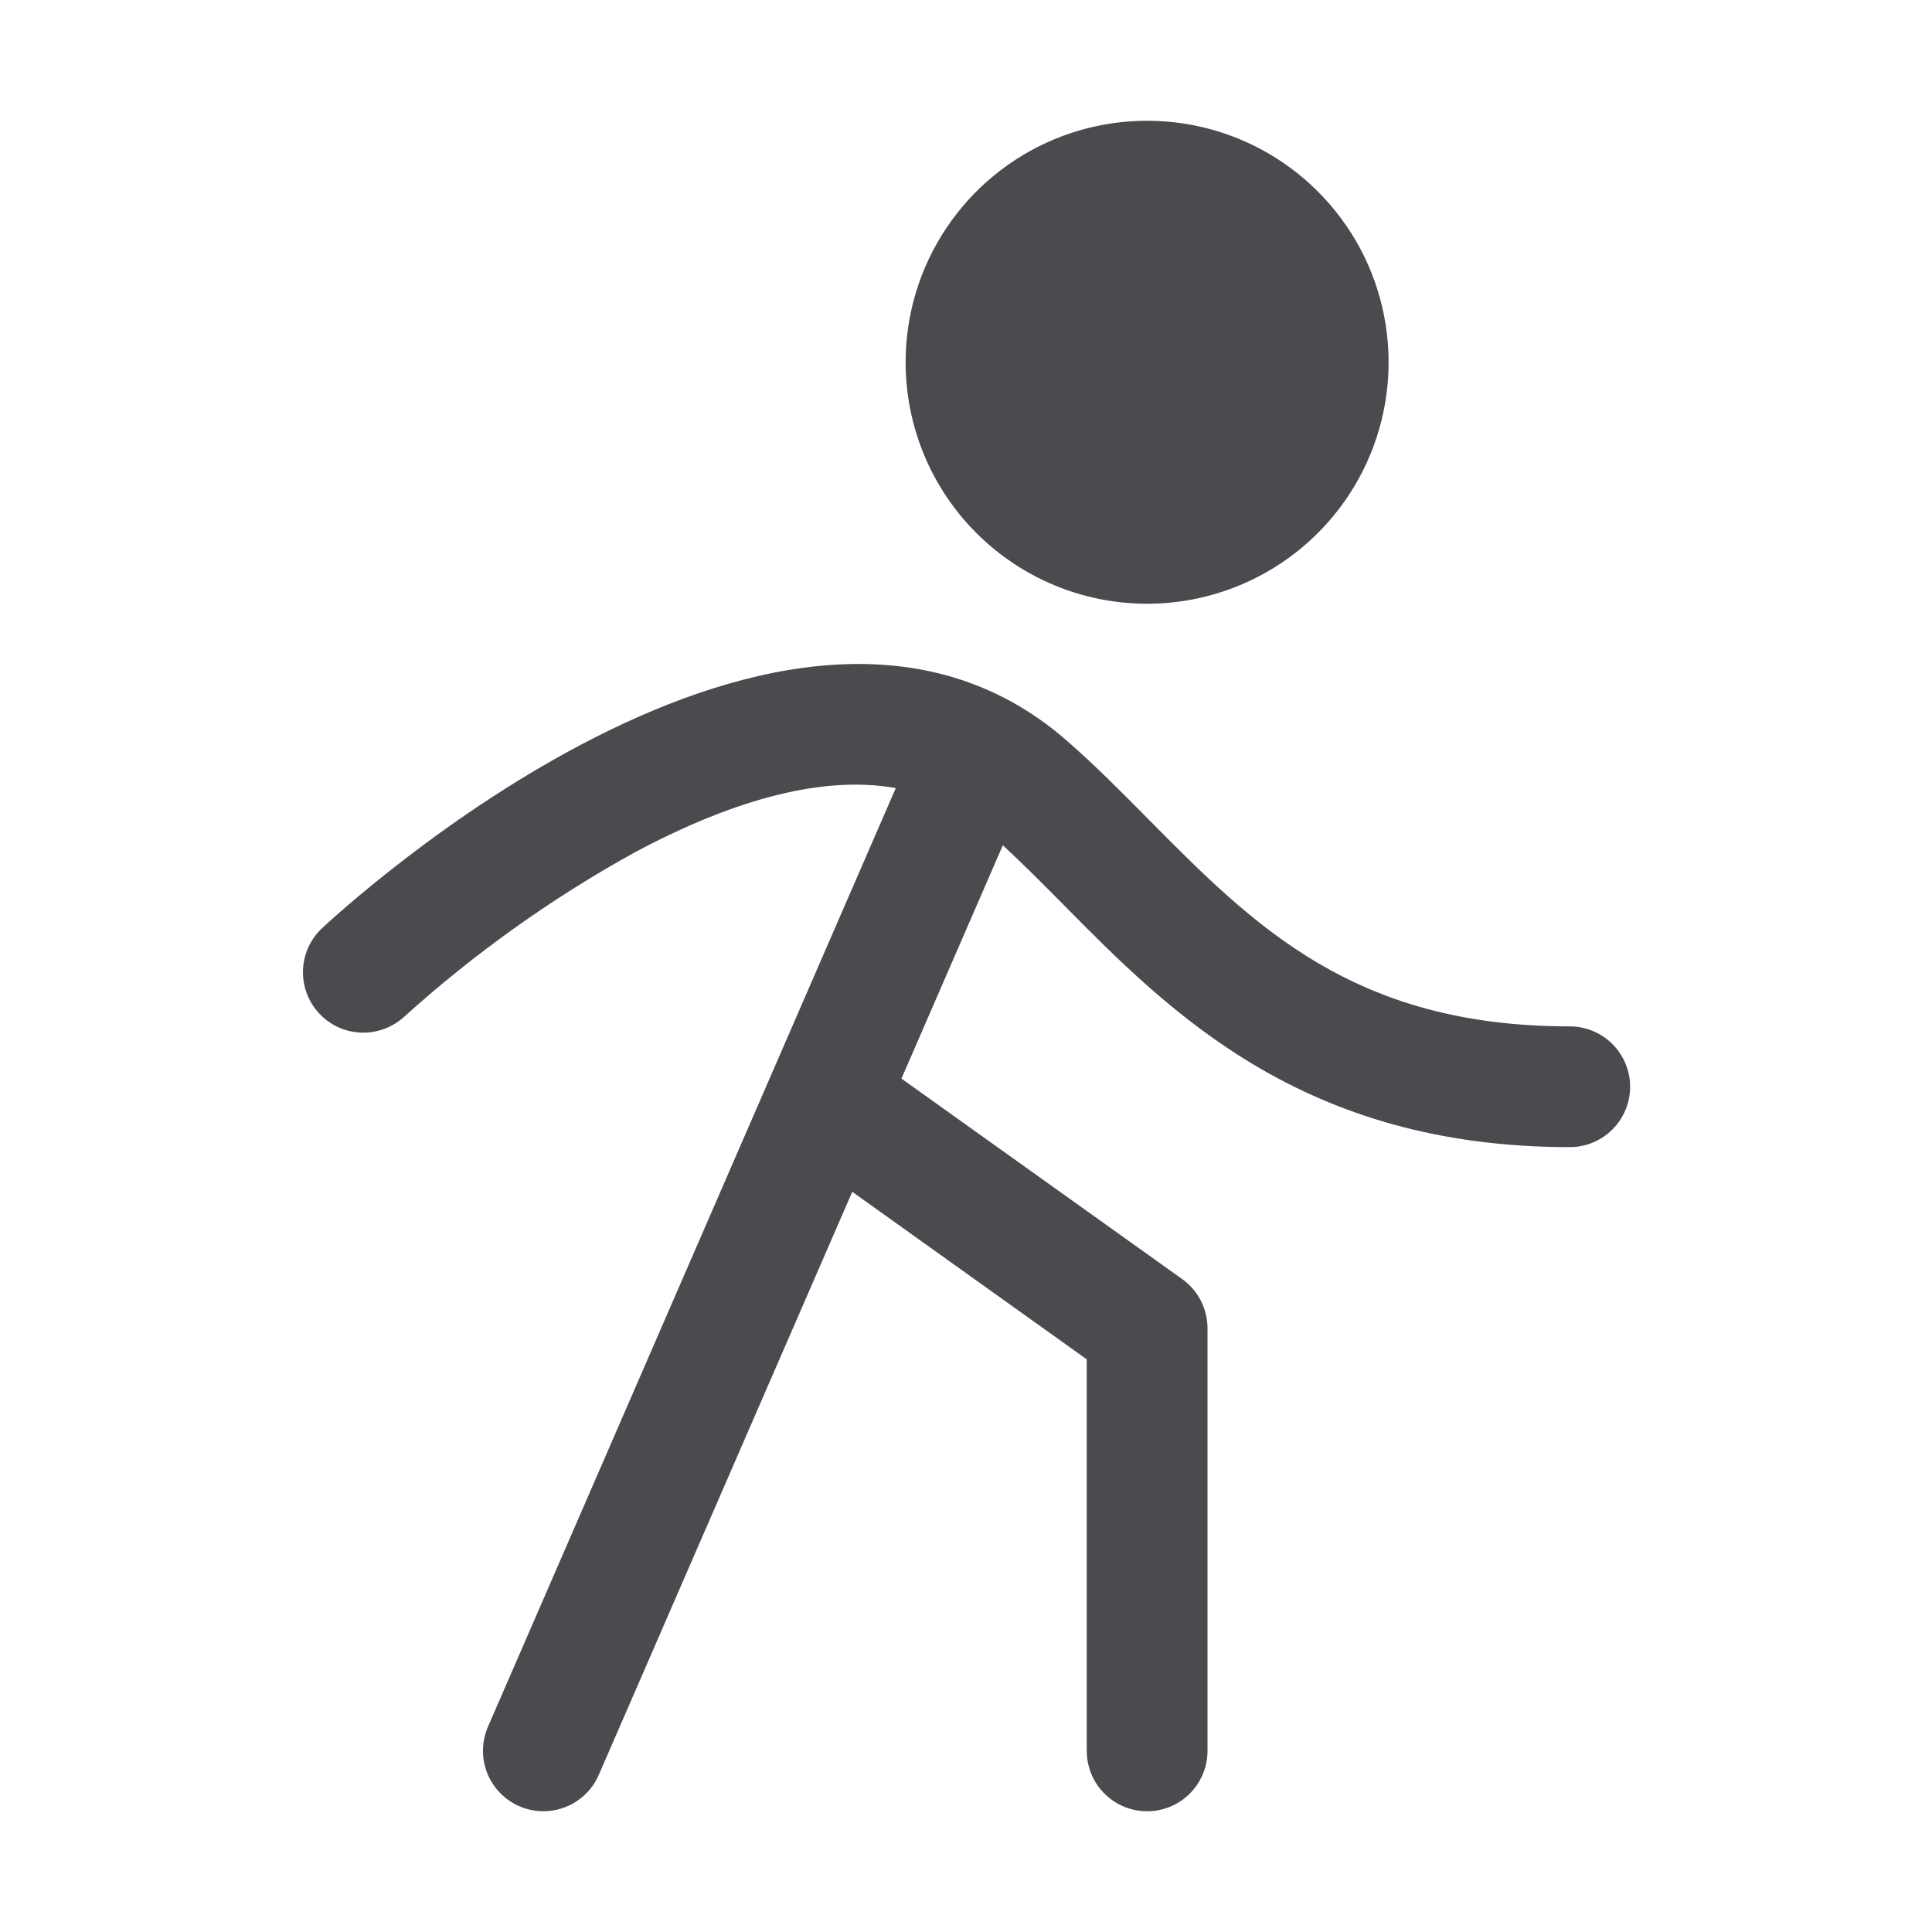 <svg width="32" height="32" viewBox="0 0 32 32" fill="none" xmlns="http://www.w3.org/2000/svg">
<path d="M15 6C15 5.209 15.234 4.436 15.674 3.778C16.113 3.12 16.738 2.607 17.469 2.304C18.2 2.002 19.004 1.923 19.78 2.077C20.556 2.231 21.269 2.612 21.828 3.172C22.388 3.731 22.769 4.444 22.923 5.22C23.077 5.996 22.998 6.8 22.695 7.531C22.393 8.262 21.88 8.886 21.222 9.326C20.564 9.765 19.791 10 19 10C17.939 10 16.922 9.579 16.171 8.828C15.421 8.078 15 7.061 15 6ZM26 17C22.42 17 20.773 15.338 19.031 13.579C18.59 13.133 18.134 12.671 17.656 12.256C13.031 8.239 5.629 15.098 5.316 15.391C5.13 15.575 5.023 15.823 5.018 16.084C5.013 16.345 5.11 16.598 5.289 16.788C5.467 16.979 5.714 17.092 5.974 17.103C6.235 17.114 6.49 17.023 6.685 16.849C7.848 15.798 9.128 14.884 10.5 14.125C12.222 13.203 13.674 12.846 14.837 13.053L8.082 28.601C7.977 28.844 7.972 29.119 8.069 29.366C8.167 29.613 8.358 29.811 8.601 29.916C8.727 29.972 8.862 30 9 30C9.195 30 9.385 29.943 9.548 29.836C9.711 29.73 9.84 29.578 9.917 29.399L14.116 19.74L18 22.515V29C18 29.265 18.105 29.52 18.293 29.707C18.48 29.895 18.735 30 19 30C19.265 30 19.519 29.895 19.707 29.707C19.894 29.52 20 29.265 20 29V22C20 21.841 19.962 21.684 19.889 21.542C19.816 21.401 19.711 21.279 19.581 21.186L14.931 17.865L16.61 14C16.94 14.305 17.267 14.634 17.61 14.98C19.381 16.774 21.586 19 26 19C26.265 19 26.519 18.895 26.707 18.707C26.894 18.52 27 18.265 27 18C27 17.735 26.894 17.48 26.707 17.293C26.519 17.105 26.265 17 26 17Z" fill="#4A4A4F"/>
</svg>
